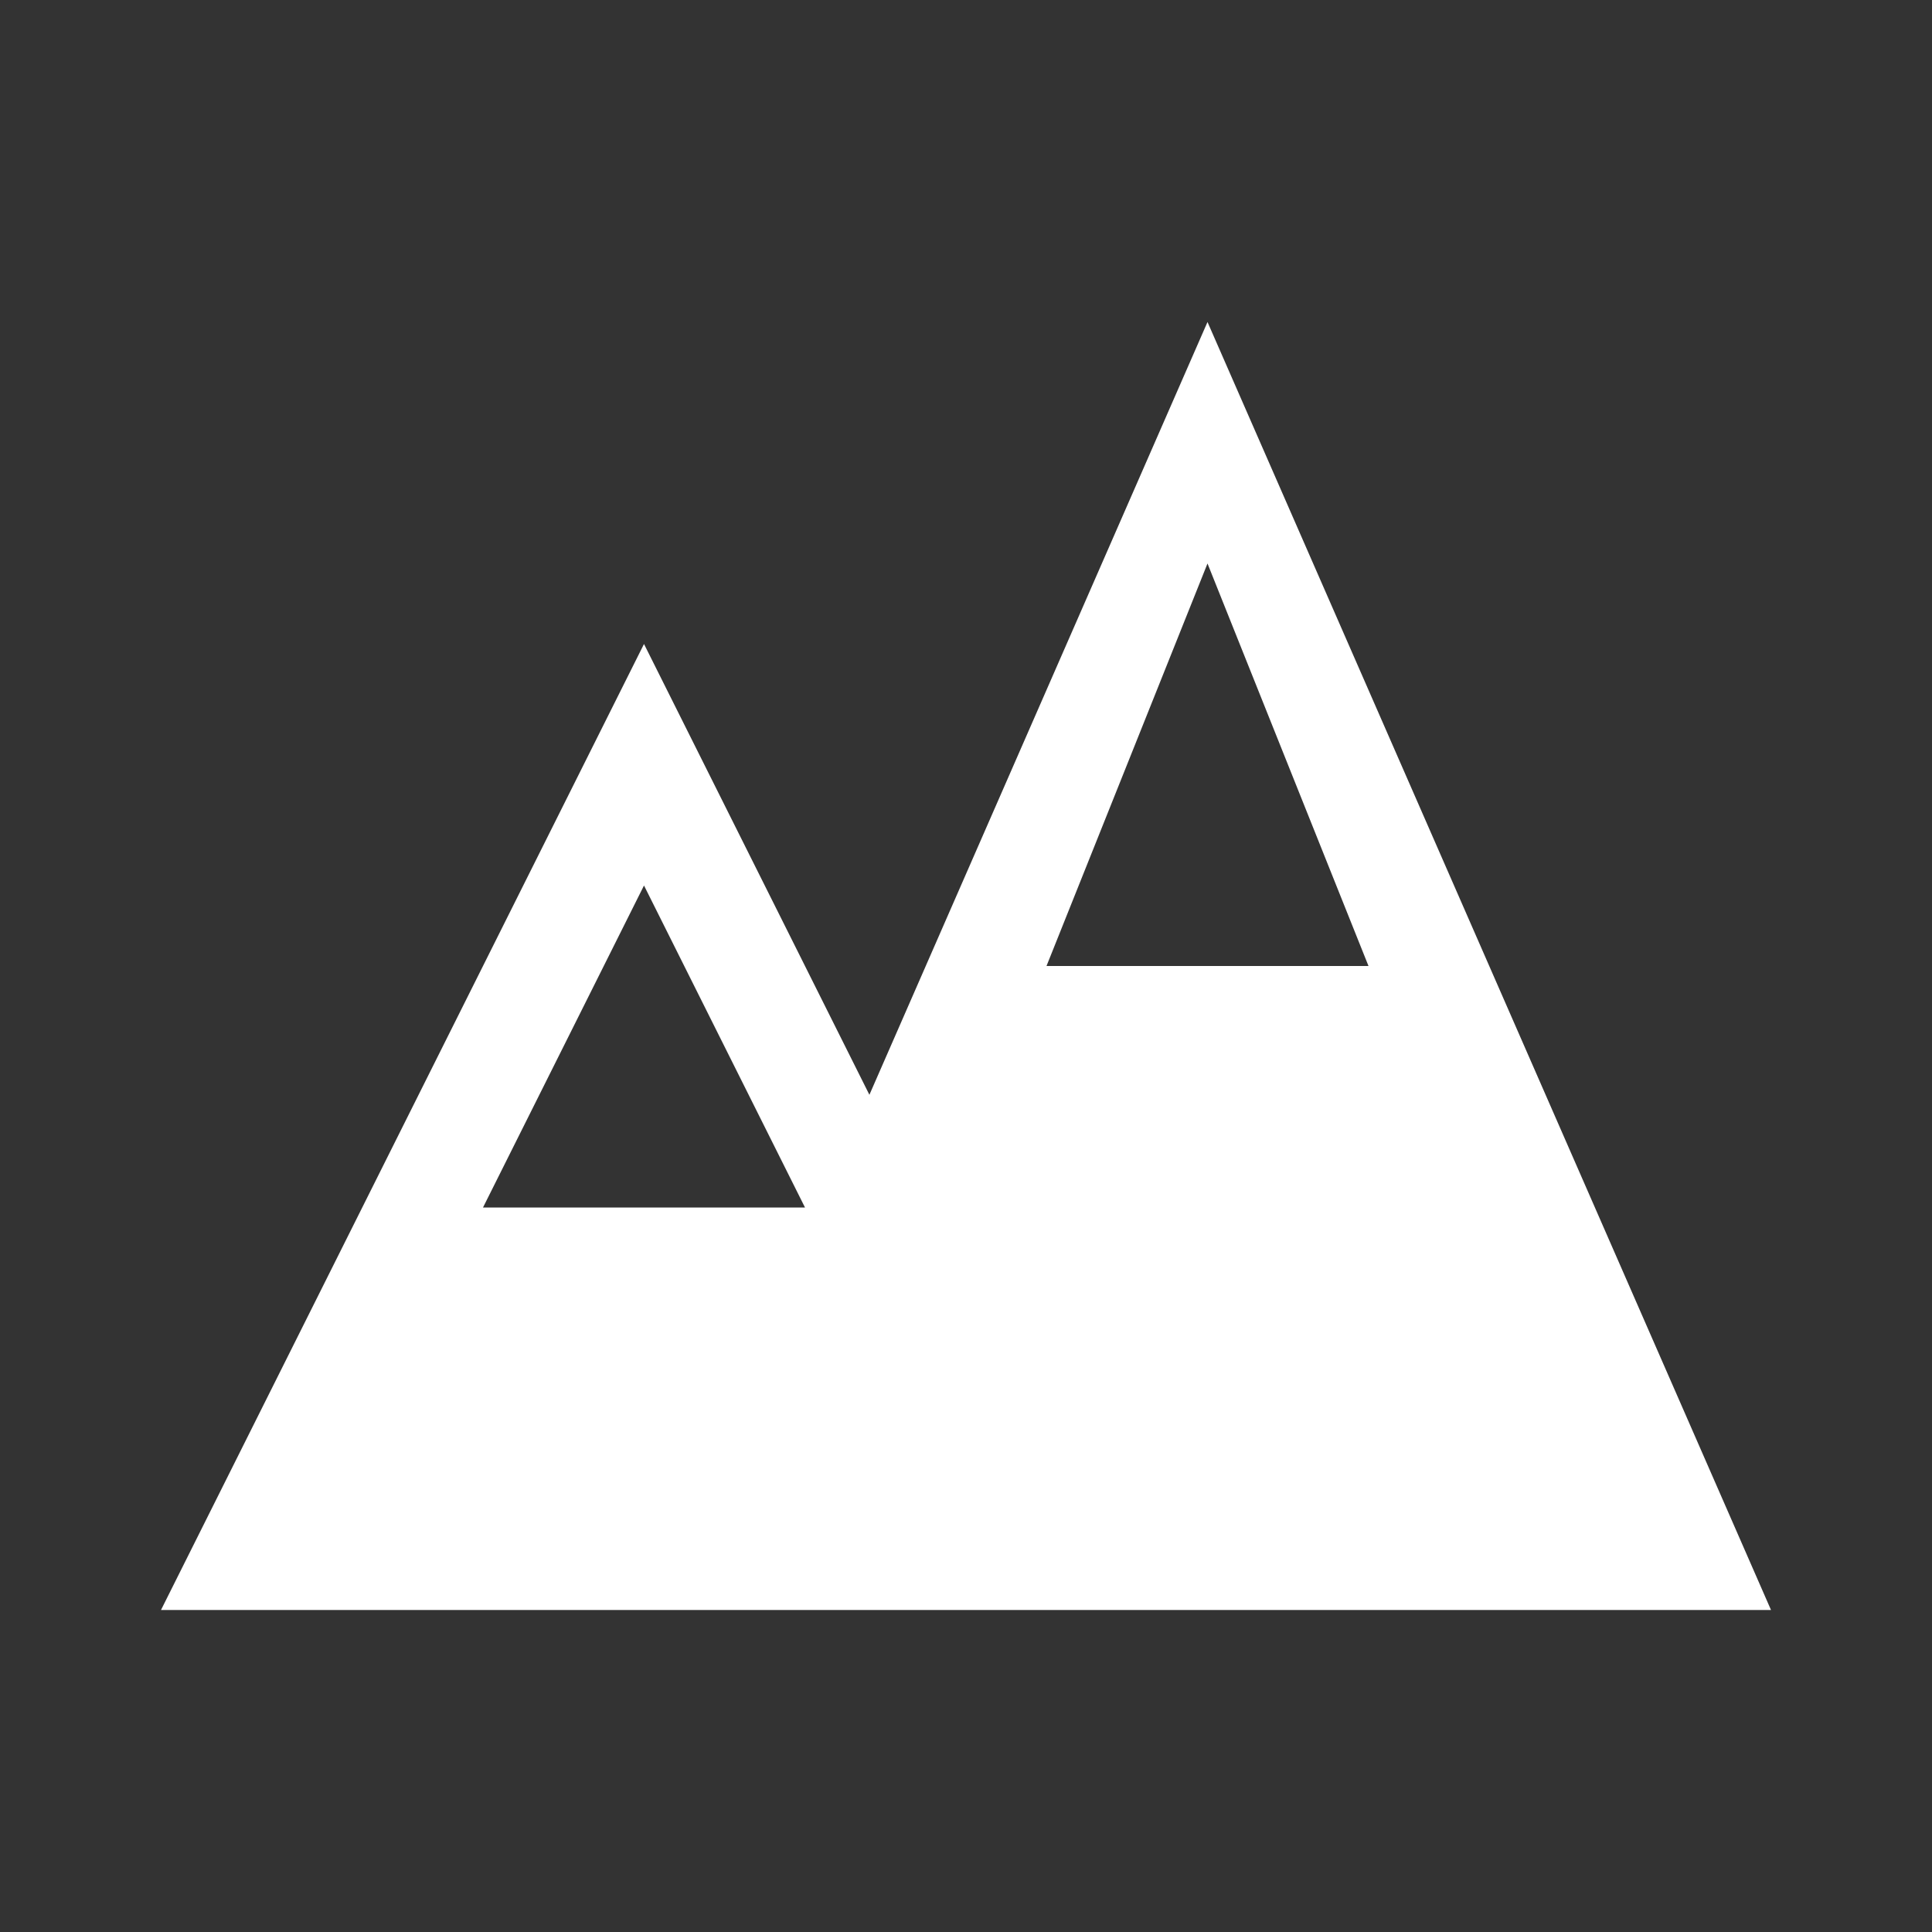 <?xml version="1.0" encoding="UTF-8"?>
<svg width="24px" height="24px" viewBox="0 0 24 24" version="1.1" xmlns="http://www.w3.org/2000/svg" xmlns:xlink="http://www.w3.org/1999/xlink">
    <rect x="0" y="0" width="24" height="24" fill="#333333" stroke="none"/>
    <!-- Generator: Sketch 63.1 (92452) - https://sketch.com -->
    <title>icon / Environmental / Terrain Refactor</title>
    <desc>Created with Sketch.</desc>
    <g id="icon-/-Environmental-/-Terrain-Refactor" stroke="none" stroke-width="1" fill="none" fill-rule="evenodd">
        <rect id="Icon-Background" x="0" y="0" width="24" height="24"></rect>
        <path d="M2,20 L8,8 L10.8,13.6 L15,4 L22,20 L2,20 Z M8,11 L6,15 L10,15 L8,11 Z M15,7 L13,12 L17,12 L15,7 Z" id="Combined-Shape" fill="#FFFFFF"></path>
    </g>
</svg>